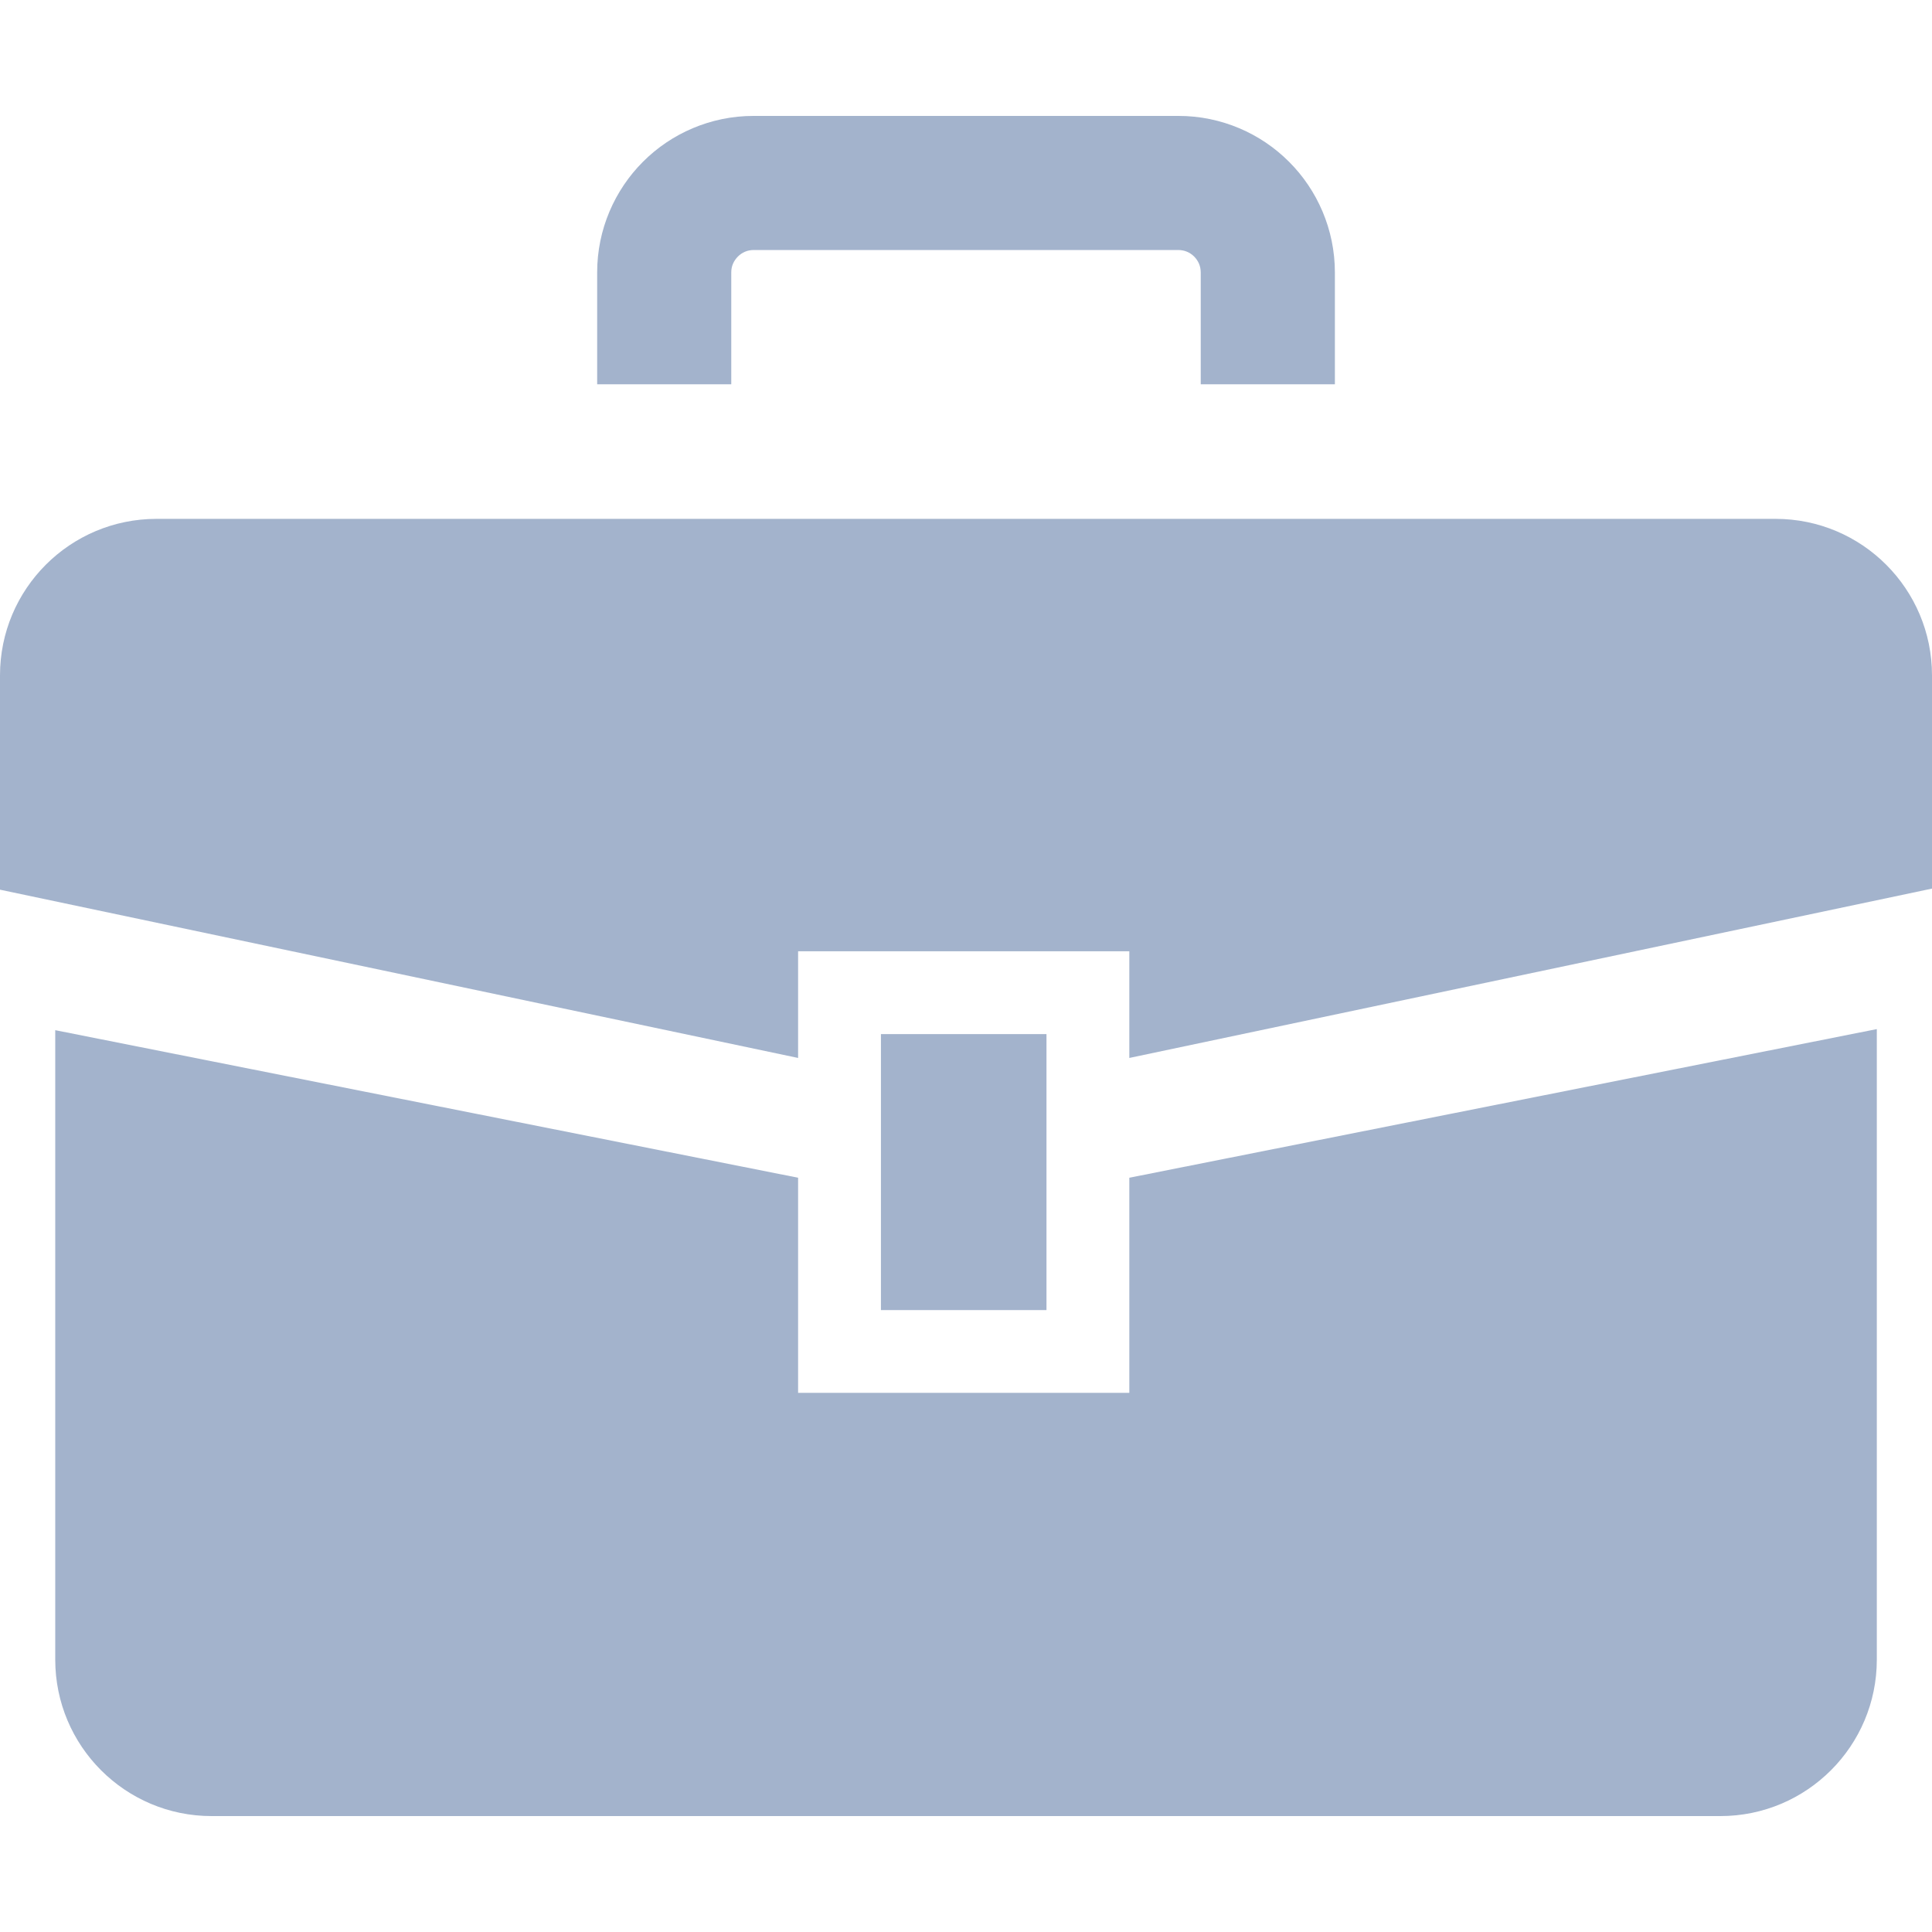 <svg width="32" height="32" viewBox="0 0 32 32" fill="none" xmlns="http://www.w3.org/2000/svg">
    <path d="M29.409 8.594H2.592C1.16 8.594 0 9.755 0 11.186V14.736L13.219 17.523V15.756H18.705V17.523L32 14.718V11.186C32 9.755 30.84 8.594 29.409 8.594Z" fill="#A3B3CC"/>
    <path d="M18.705 23.07H13.219V19.507L0.915 17.063V27.488C0.915 28.919 2.074 30.08 3.505 30.08H28.494C29.926 30.08 31.086 28.919 31.086 27.488V17.045L18.705 19.507V23.07Z" fill="#A3B3CC"/>
    <path d="M17.333 17.128H14.591V21.699H17.333V17.128Z" fill="#A3B3CC"/>
    <path d="M12.112 4.513C12.112 4.406 12.152 4.322 12.221 4.25C12.291 4.181 12.377 4.142 12.482 4.141H19.518C19.623 4.142 19.709 4.181 19.78 4.25C19.849 4.322 19.887 4.406 19.888 4.513V6.365H22.11V4.513C22.11 3.8 21.818 3.146 21.351 2.68C20.885 2.212 20.23 1.919 19.518 1.92H12.482C11.77 1.919 11.115 2.212 10.649 2.68C10.183 3.146 9.89 3.8 9.891 4.513V6.365H12.112V4.513Z" fill="#A3B3CC"/>
</svg>
